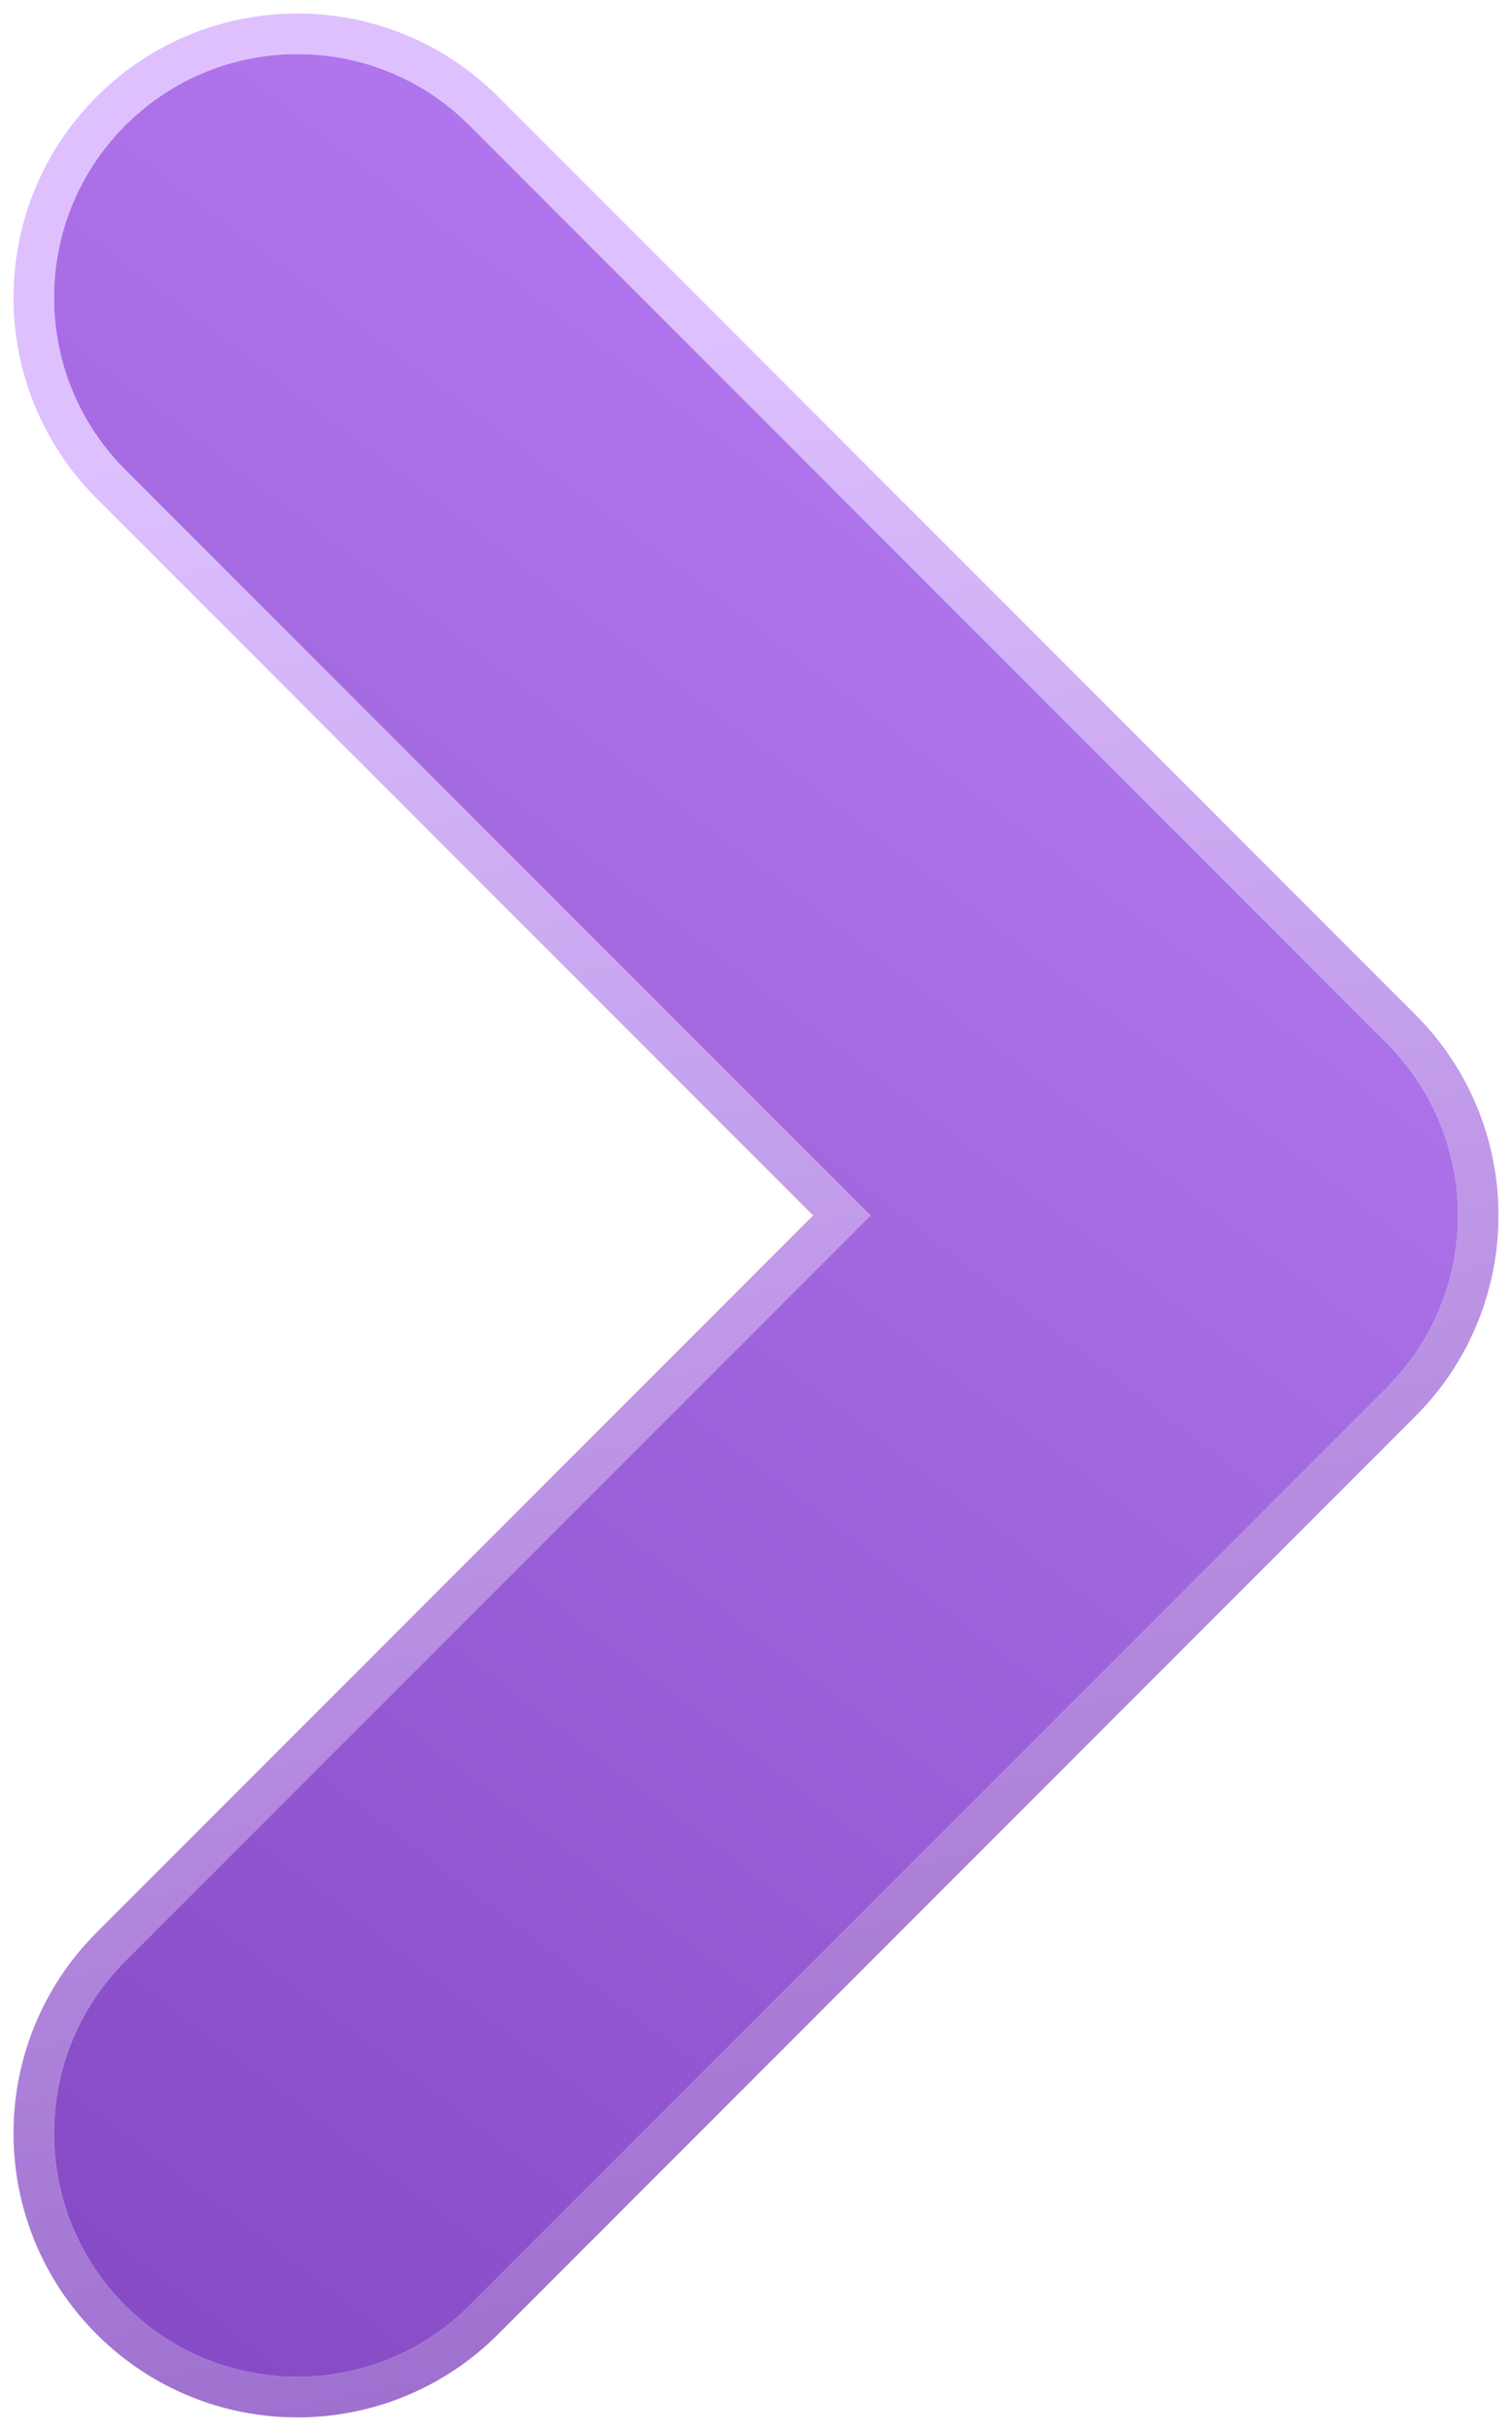 <svg width="56" height="90" viewBox="0 0 56 90" fill="none" xmlns="http://www.w3.org/2000/svg">
<g filter="url(#filter0_b_97_1148)">
<path fill-rule="evenodd" clip-rule="evenodd" d="M4.64 4.641C8.161 1.12 13.869 1.12 17.389 4.641L51.36 38.623C54.88 42.145 54.88 47.855 51.36 51.377L17.389 85.359C13.869 88.88 8.161 88.88 4.64 85.359C1.12 81.837 1.12 76.127 4.64 72.606L32.237 45L4.64 17.394C1.12 13.873 1.12 8.163 4.64 4.641Z" fill="url(#paint0_linear_97_1148)" fill-opacity="0.8"/>
<path d="M17.919 4.111C14.106 0.296 7.923 0.296 4.11 4.111C0.297 7.926 0.297 14.11 4.11 17.925L31.176 45L4.11 72.075C0.297 75.89 0.297 82.075 4.11 85.889C7.923 89.704 14.106 89.704 17.919 85.889L51.89 51.907C55.703 48.092 55.703 41.908 51.89 38.093L17.919 4.111Z" stroke="url(#paint1_linear_97_1148)" stroke-opacity="0.8" stroke-width="1.5" stroke-miterlimit="10"/>
</g>
<defs>
<filter id="filter0_b_97_1148" x="-50.192" y="-50.192" width="156.384" height="190.384" filterUnits="userSpaceOnUse" color-interpolation-filters="sRGB">
<feFlood flood-opacity="0" result="BackgroundImageFix"/>
<feGaussianBlur in="BackgroundImageFix" stdDeviation="25.346"/>
<feComposite in2="SourceAlpha" operator="in" result="effect1_backgroundBlur_97_1148"/>
<feBlend mode="normal" in="SourceGraphic" in2="effect1_backgroundBlur_97_1148" result="shape"/>
</filter>
<linearGradient id="paint0_linear_97_1148" x1="2.266" y1="87.68" x2="54.154" y2="19.49" gradientUnits="userSpaceOnUse">
<stop stop-color="#671BB5"/>
<stop offset="1" stop-color="#A45BEF"/>
</linearGradient>
<linearGradient id="paint1_linear_97_1148" x1="104.073" y1="-4.019" x2="124.151" y2="92.4" gradientUnits="userSpaceOnUse">
<stop stop-color="#D6B0FF"/>
<stop offset="1" stop-color="#6B2AAE"/>
</linearGradient>
</defs>
</svg>
